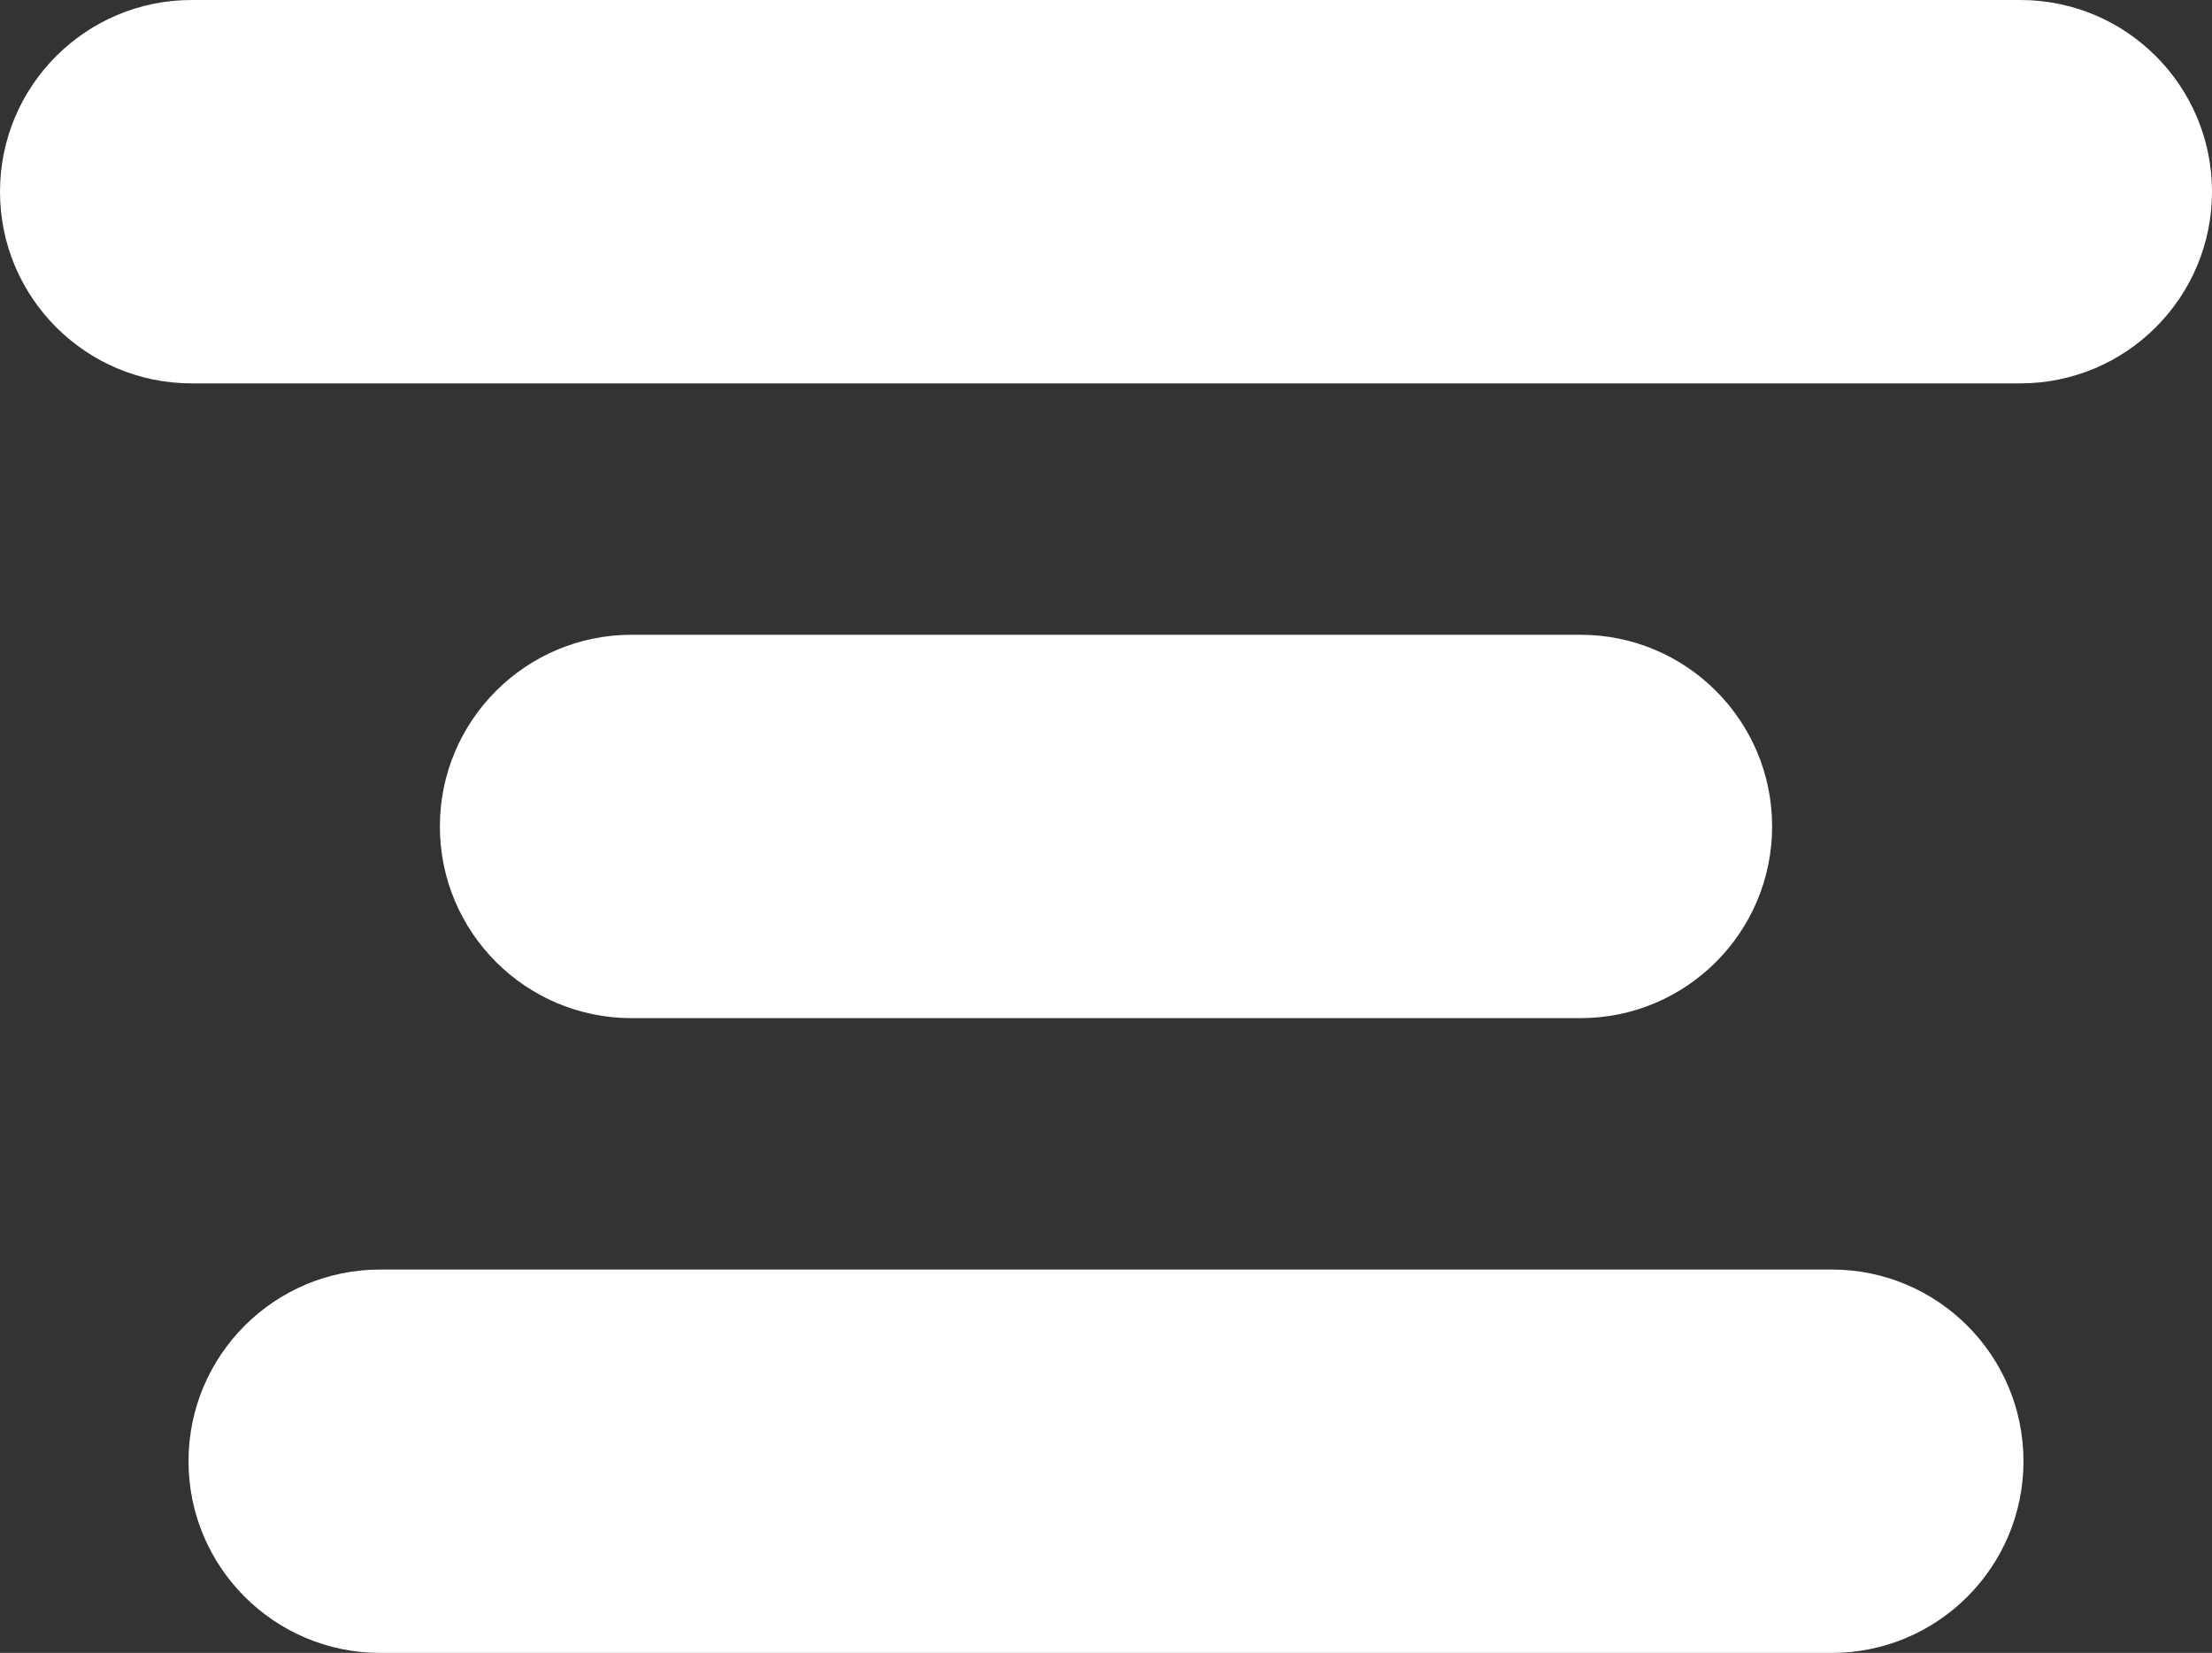 <?xml version="1.0" encoding="utf-8"?>
<!-- Generator: Adobe Illustrator 27.9.0, SVG Export Plug-In . SVG Version: 6.00 Build 0)  -->
<svg version="1.1" xmlns="http://www.w3.org/2000/svg" xmlns:xlink="http://www.w3.org/1999/xlink" x="0px" y="0px"
	 viewBox="0 0 352 263" style="enable-background:new 0 0 352 263;" xml:space="preserve">
<rect x="0" y="0" width="352" height="263" fill="#333333" stroke="none"/>
<g>
	<path style="fill:#FFFFFF;" d="M321.5,61h-291C13.66,61,0,47.34,0,30.5l0,0C0,13.66,13.66,0,30.5,0h291
		C338.34,0,352,13.66,352,30.5l0,0C352,47.34,338.34,61,321.5,61z"/>
</g>
<g>
	<path style="fill:#FFFFFF;" d="M291.5,263h-231C43.66,263,30,249.34,30,232.5l0,0c0-16.84,13.66-30.5,30.5-30.5h231
		c16.84,0,30.5,13.66,30.5,30.5l0,0C322,249.34,308.34,263,291.5,263z"/>
</g>
<g>
	<path style="fill:#FFFFFF;" d="M251.5,162h-151C83.66,162,70,148.34,70,131.5l0,0c0-16.84,13.66-30.5,30.5-30.5h151
		c16.84,0,30.5,13.66,30.5,30.5l0,0C282,148.34,268.34,162,251.5,162z"/>
</g>
</svg>
